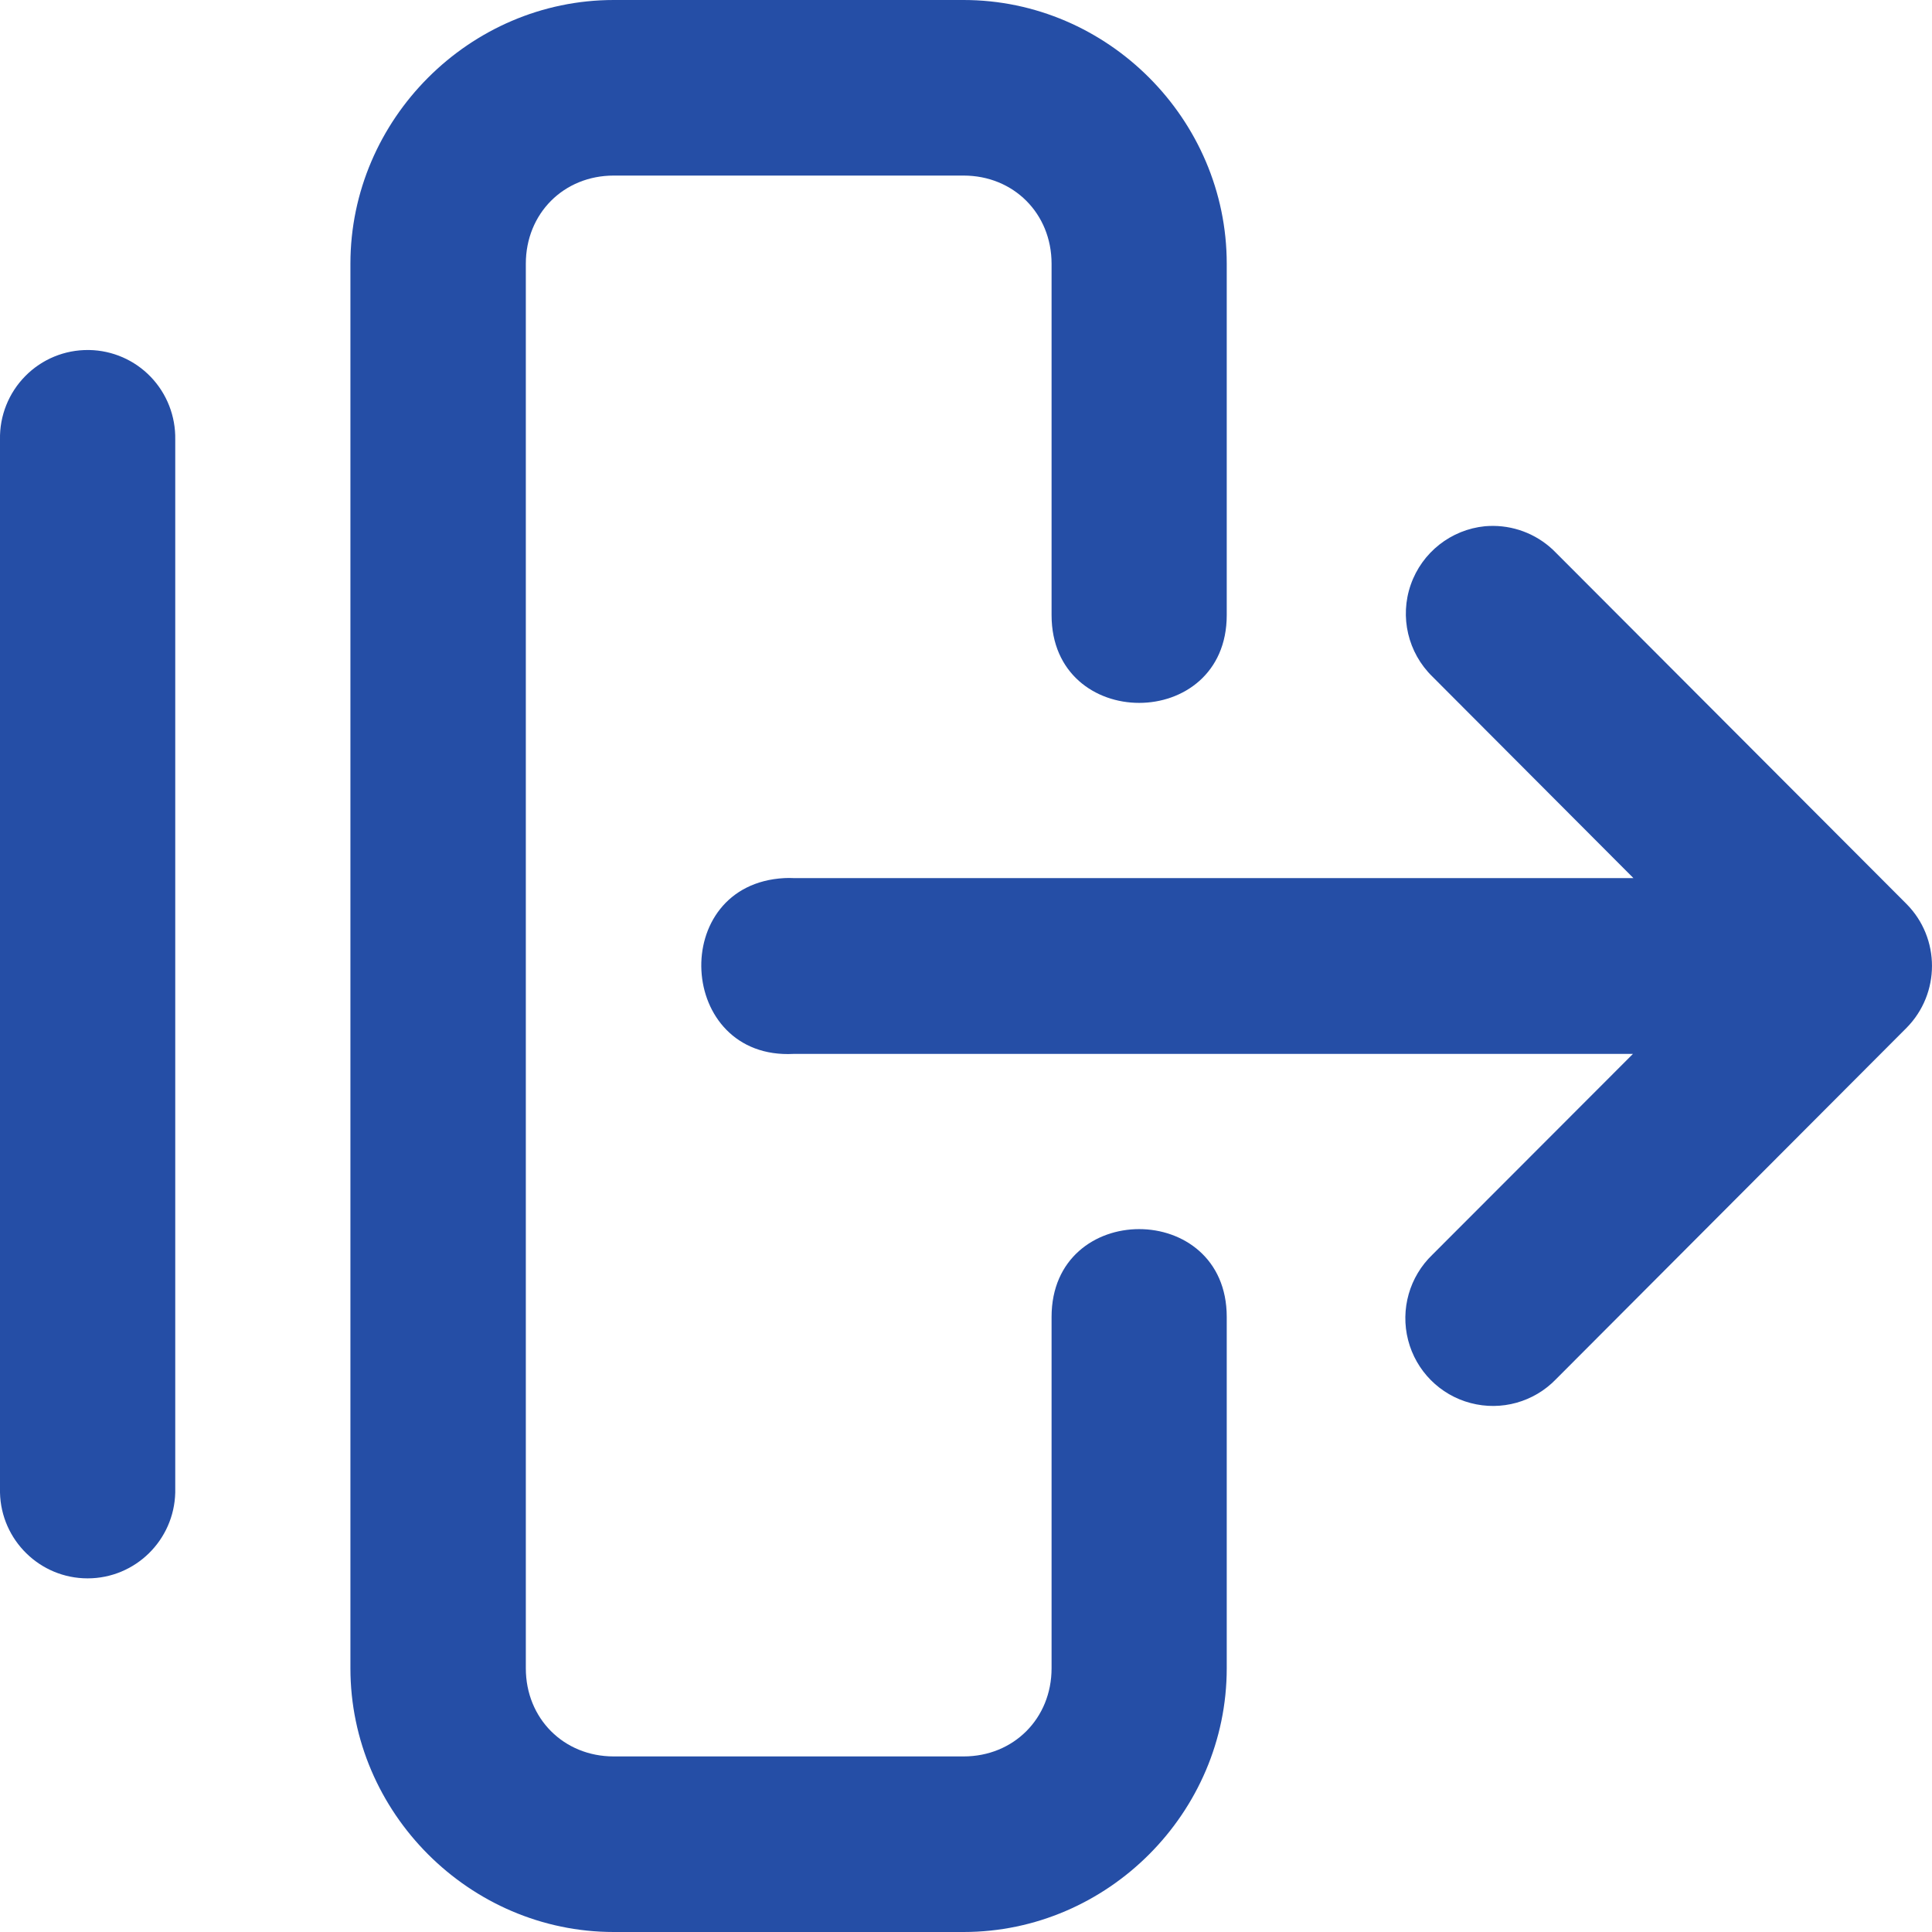 <?xml version="1.0" encoding="UTF-8"?>
<svg width="24px" height="24px" viewBox="0 0 24 24" version="1.1" xmlns="http://www.w3.org/2000/svg" xmlns:xlink="http://www.w3.org/1999/xlink">
    <title>Shape</title>
    <g id="GIS---Mạng-lưới-điện" stroke="none" stroke-width="1" fill="none" fill-rule="evenodd">
        <g id="02.-QL-lưới-điện---DS-hành-chính" transform="translate(-23, -756)" fill="#254EA6">
            <path d="M30.624,756 C28.834,756 27.353,757.482 27.353,759.276 L27.353,776.724 C27.353,778.518 28.834,780 30.624,780 L34.97,780 C36.76,780 38.239,778.518 38.239,776.724 L38.239,772.359 C38.239,770.905 36.063,770.905 36.063,772.359 L36.063,776.724 C36.063,777.347 35.592,777.819 34.97,777.819 L30.624,777.819 C30.002,777.819 29.532,777.347 29.532,776.724 L29.532,759.276 C29.532,758.653 30.002,758.181 30.624,758.181 L34.97,758.181 C35.592,758.181 36.063,758.653 36.063,759.276 L36.063,763.641 C36.063,765.095 38.239,765.095 38.239,763.641 L38.239,759.276 C38.239,757.482 36.76,756 34.97,756 L30.624,756 Z M24.099,760.348 C23.805,760.345 23.522,760.461 23.315,760.671 C23.108,760.88 22.994,761.165 23,761.459 L23,774.541 C23.013,775.133 23.497,775.607 24.088,775.607 C24.68,775.607 25.163,775.133 25.177,774.541 L25.177,761.459 C25.182,761.17 25.073,760.89 24.872,760.681 C24.672,760.473 24.397,760.353 24.108,760.348 C24.105,760.348 24.102,760.348 24.099,760.348 Z M41.551,762.533 C41.516,762.533 41.481,762.534 41.447,762.537 C41.025,762.579 40.665,762.862 40.525,763.263 C40.385,763.663 40.49,764.109 40.794,764.405 L43.291,766.908 L32.858,766.908 C32.82,766.906 32.783,766.906 32.745,766.908 C31.294,766.984 31.407,769.167 32.858,769.092 L43.285,769.092 L40.794,771.586 C40.509,771.859 40.394,772.265 40.492,772.647 C40.59,773.029 40.887,773.329 41.268,773.429 C41.649,773.53 42.055,773.417 42.329,773.133 L46.684,768.768 C47.105,768.342 47.105,767.655 46.684,767.23 L42.329,762.867 C42.125,762.655 41.844,762.535 41.551,762.533 Z" id="Shape"></path>
        </g>
    </g>
</svg>